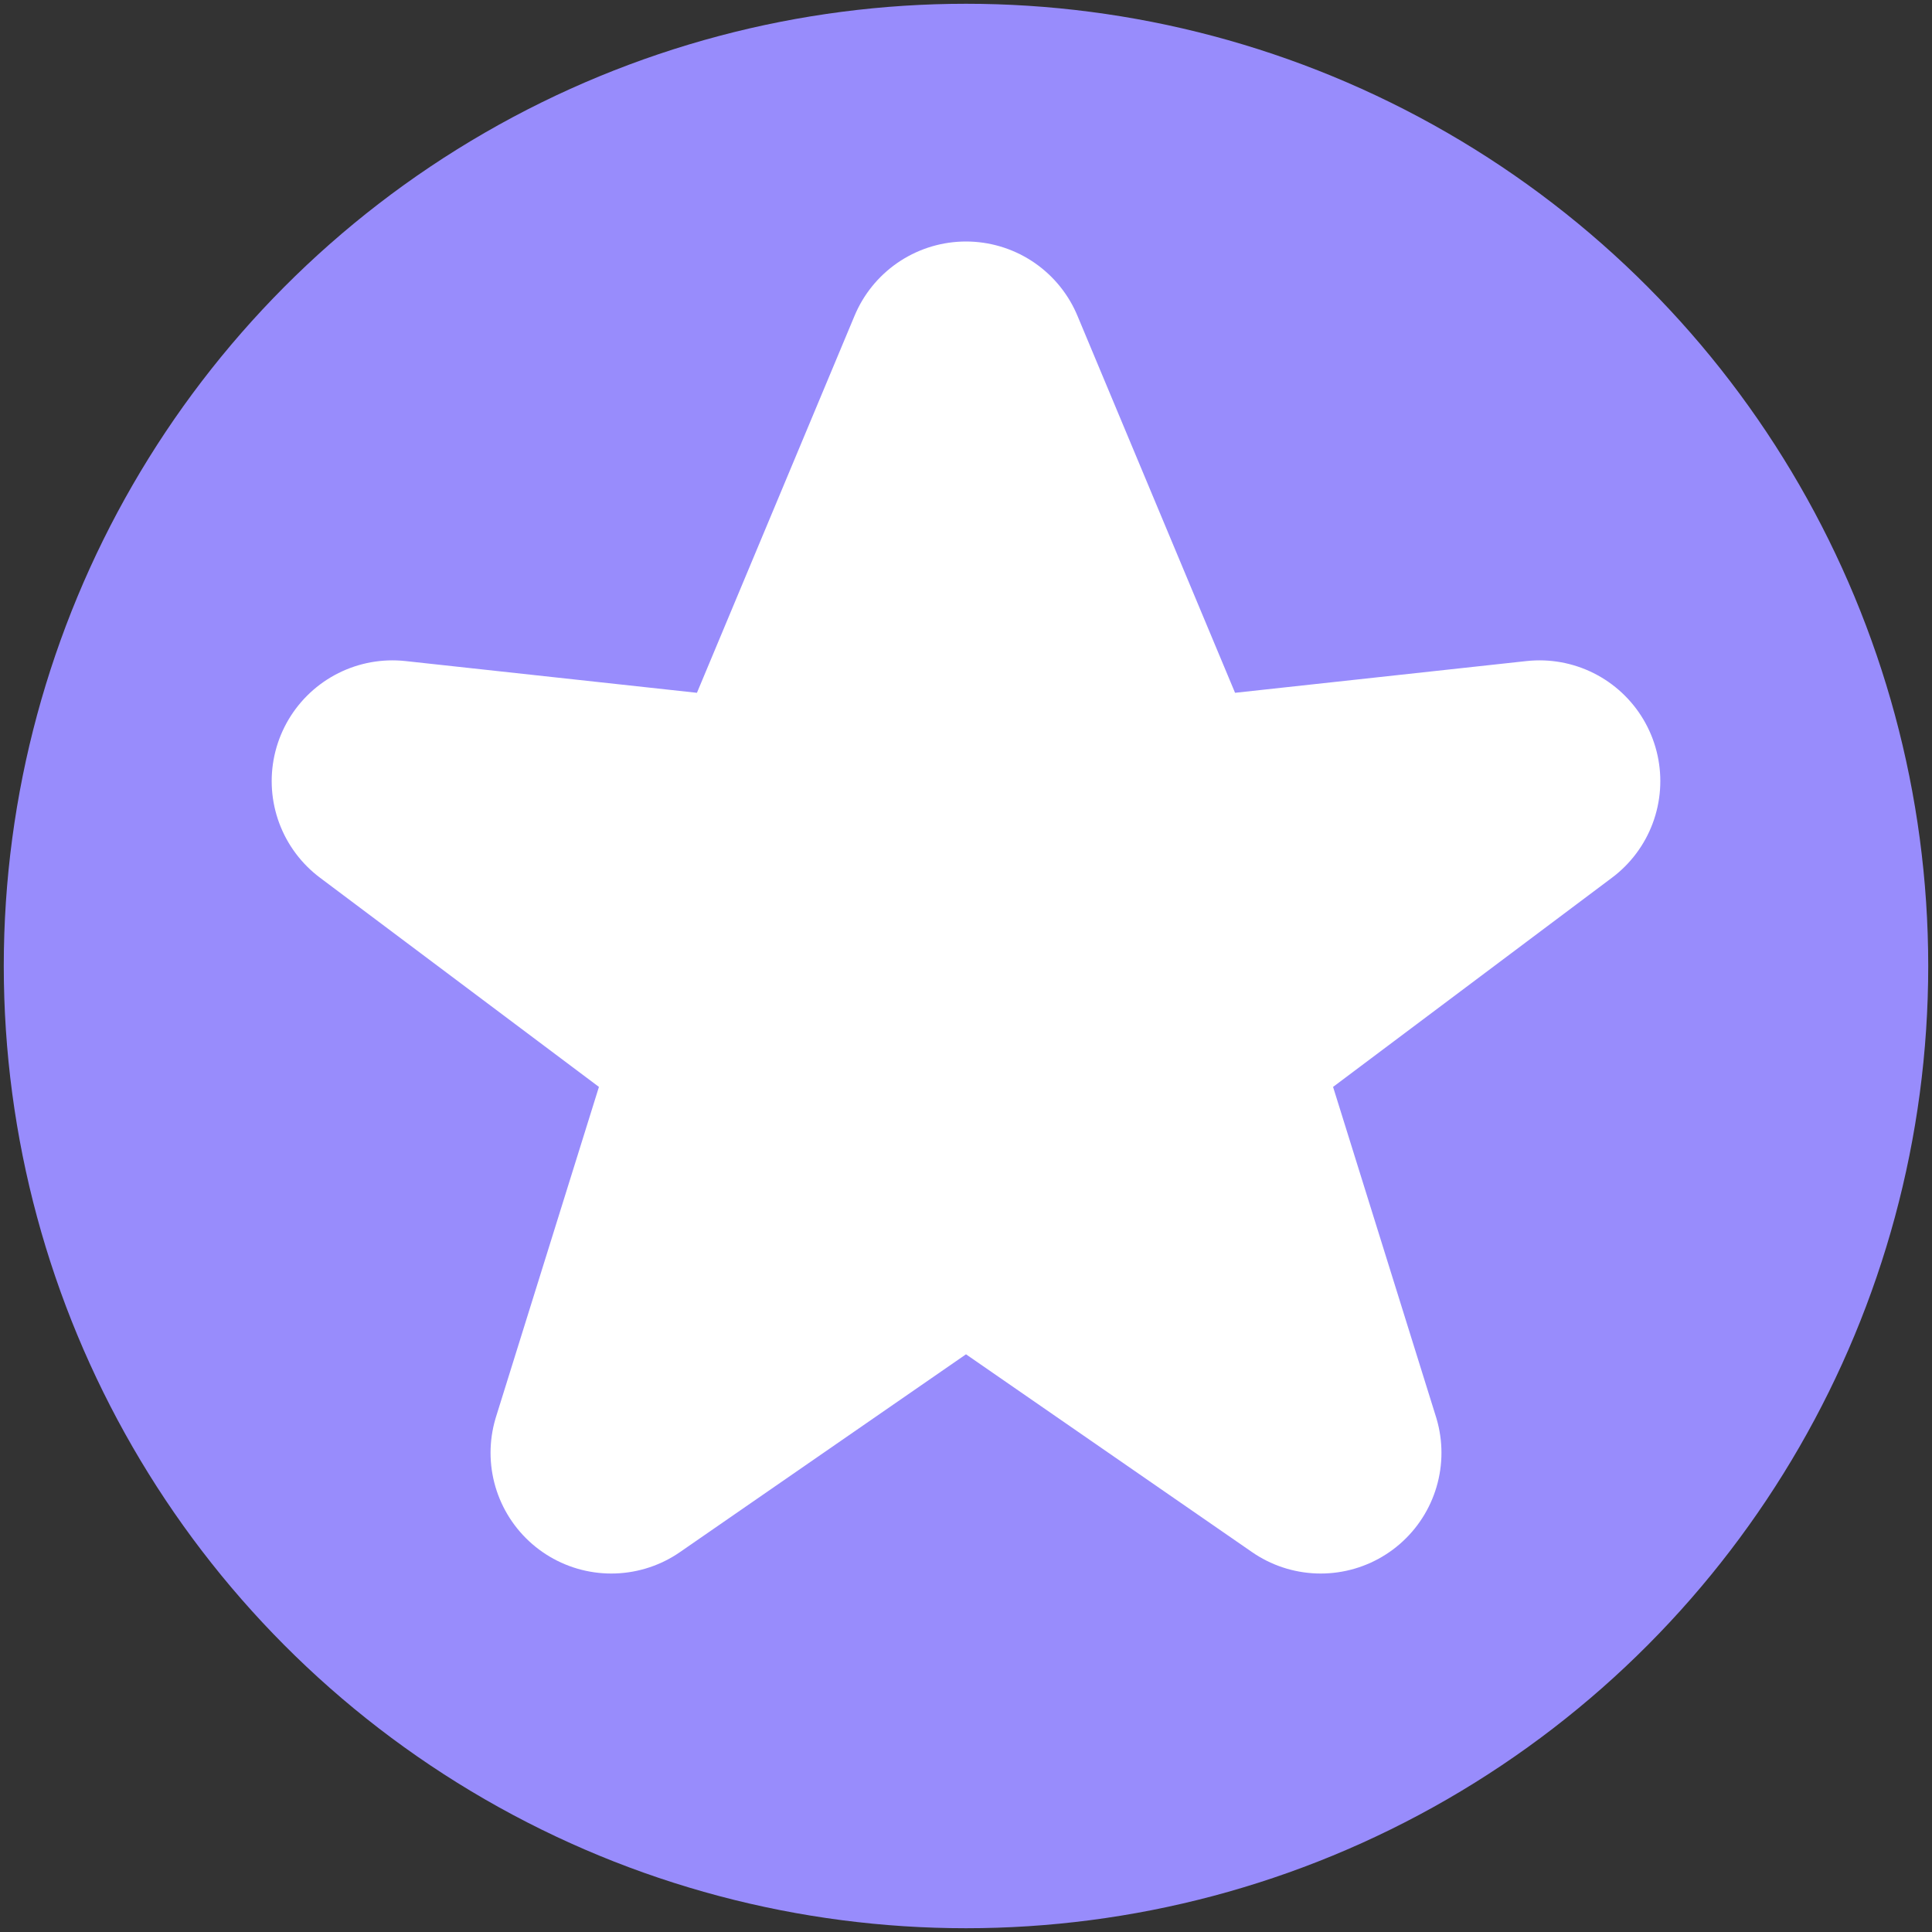 <svg xmlns="http://www.w3.org/2000/svg" viewBox="0 0 512 512" x="0px" y="0px">
    <rect x="0" y="0" width="512" height="512" fill="#333333" stroke="none"/>
    <defs>
        <style>
            .filled {
              stroke: white;
              fill: white;
              stroke-width: 64; 
              stroke-linecap: round;
              stroke-linejoin: round;
            }
        </style>
    </defs>
    <circle cx="256" cy="256" r="255" style="fill: #988cfc"/>
    <polygon class="filled" points="256,96 205,218 104,207 196,276 162,385 256,320 350,385 316,276 408,207 307,218" />
</svg>